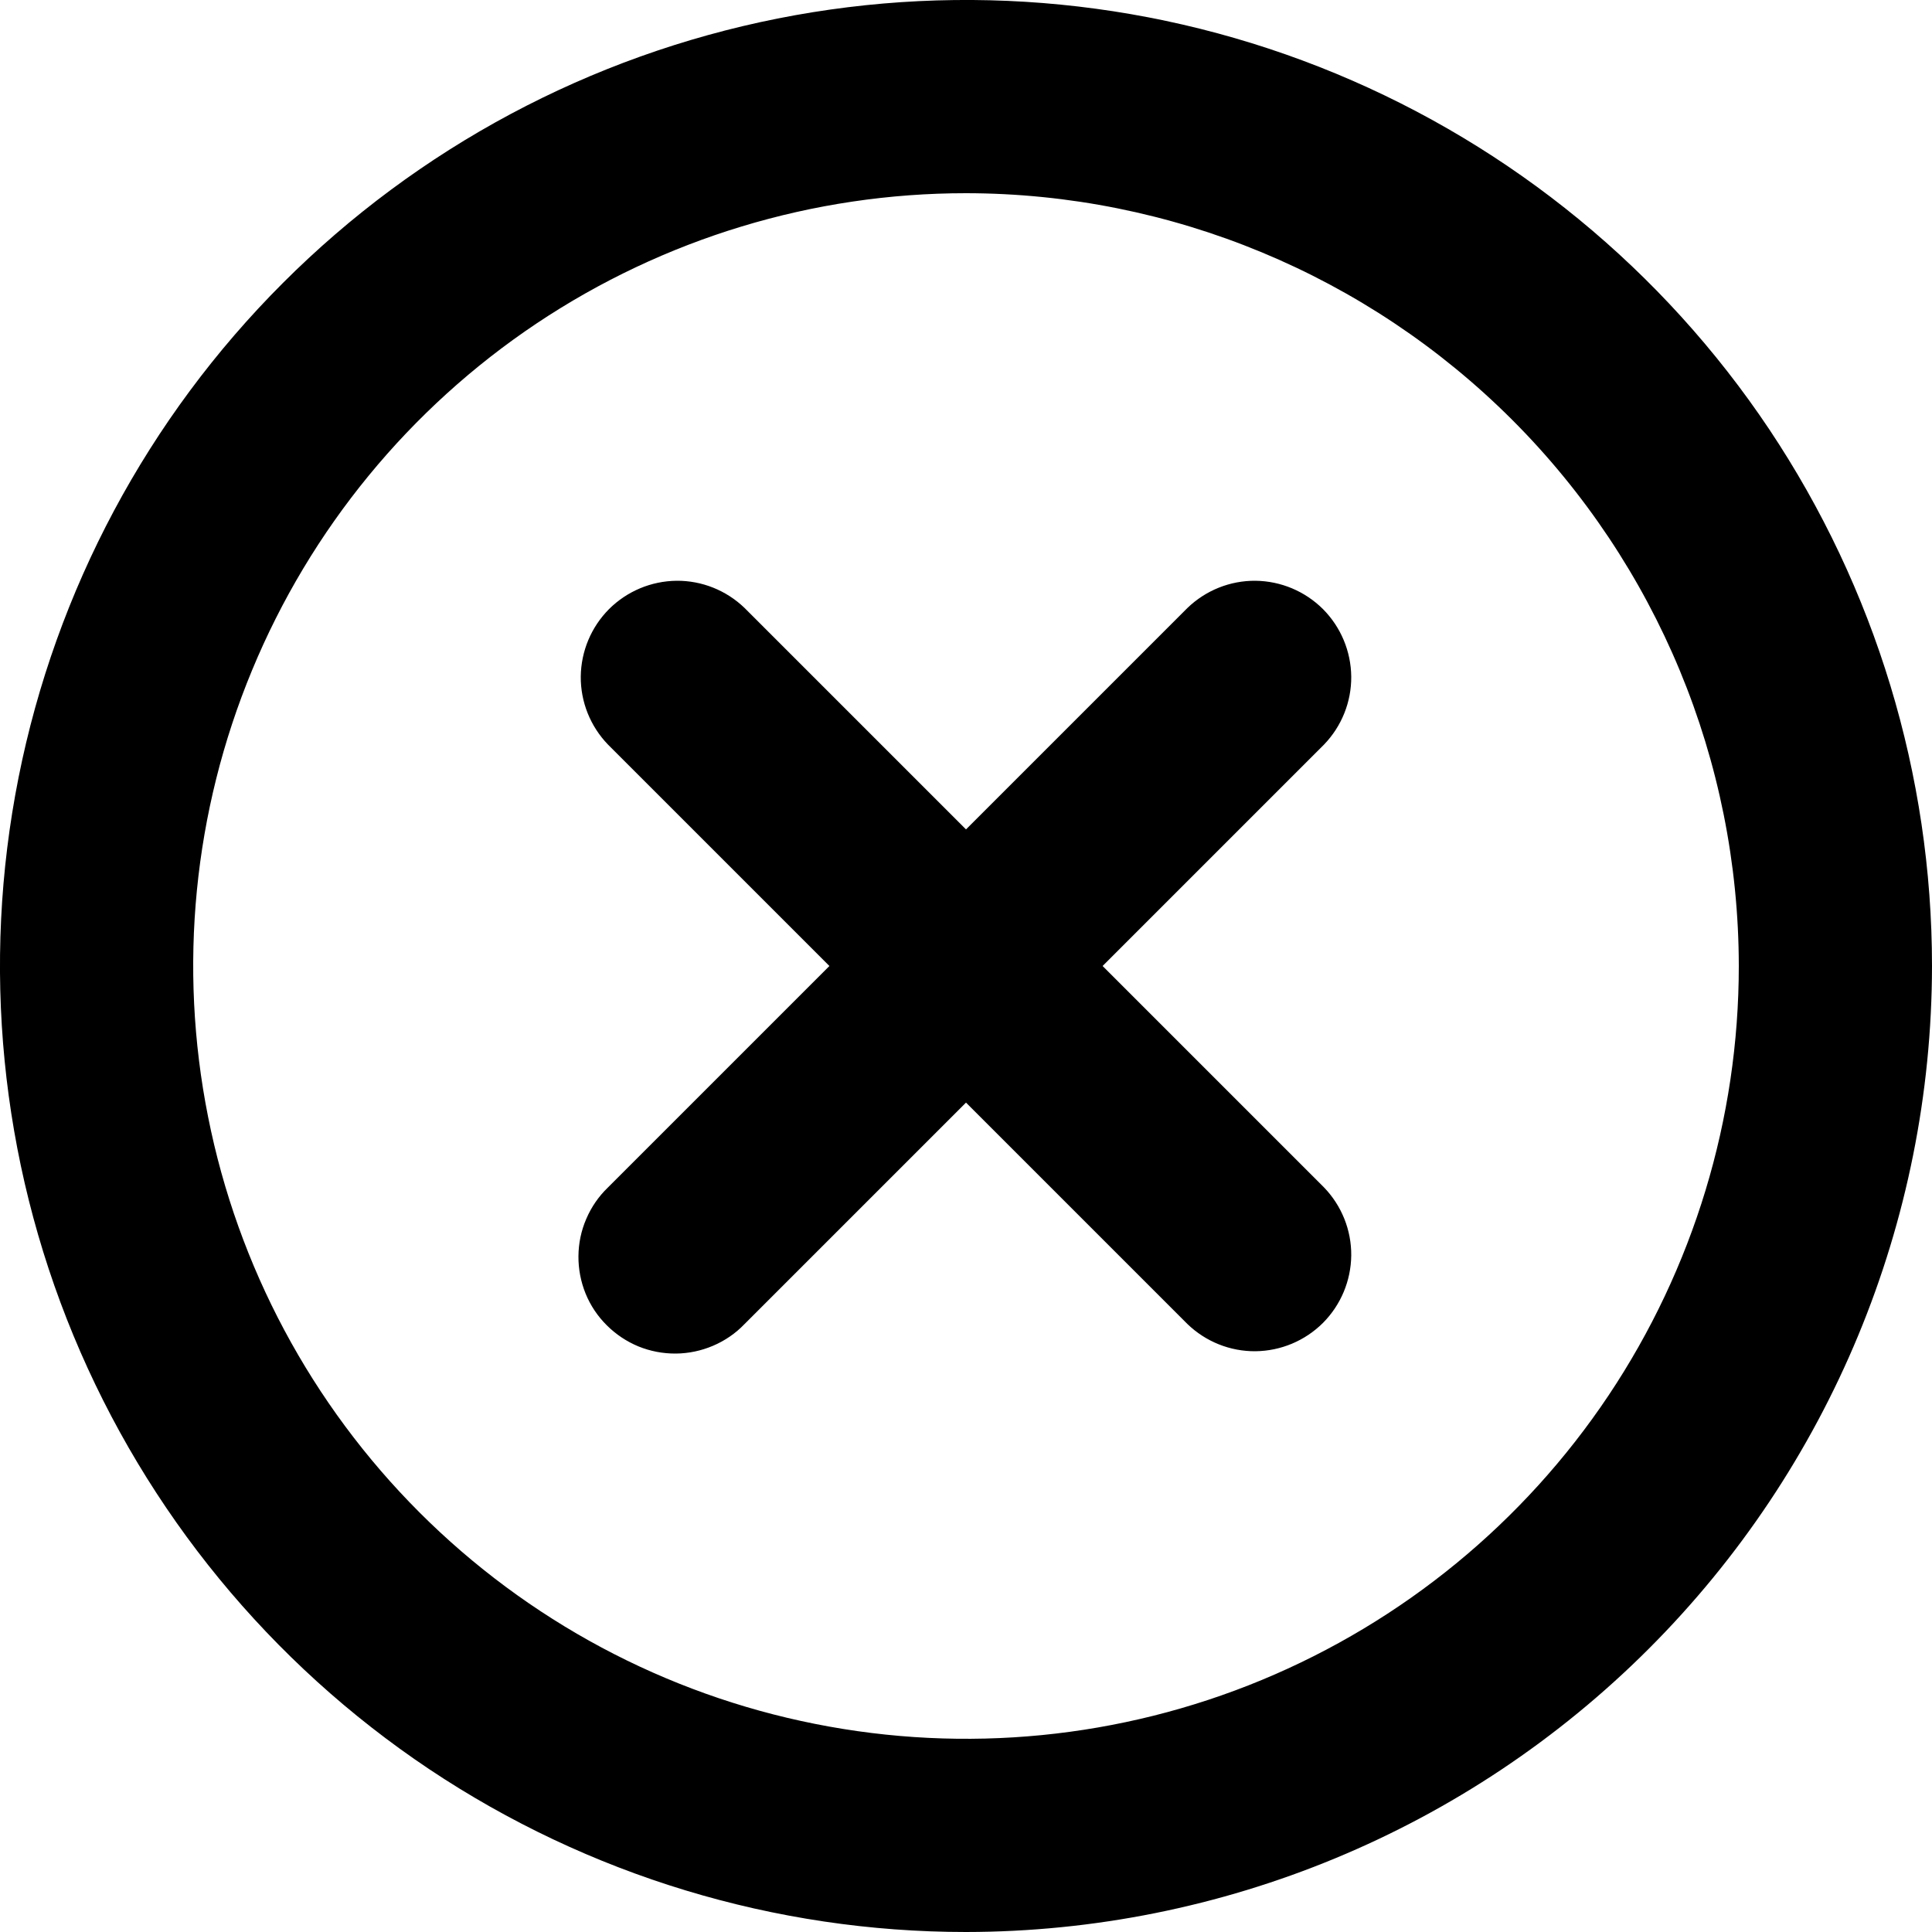 <svg width="20" height="20" viewBox="0 0 20 20" fill="currentColor" xmlns="http://www.w3.org/2000/svg">
<g clip-path="url(#clip0_1989_192743)">
<path d="M10 20C8.022 20 6.089 19.413 4.444 18.315C2.8 17.216 1.518 15.654 0.761 13.827C0.004 12 -0.194 9.989 0.192 8.049C0.578 6.109 1.53 4.327 2.929 2.929C4.327 1.53 6.109 0.578 8.049 0.192C9.989 -0.194 12 0.004 13.827 0.761C15.654 1.518 17.216 2.8 18.315 4.444C19.413 6.089 20 8.022 20 10C19.997 12.651 18.943 15.193 17.068 17.068C15.193 18.943 12.651 19.997 10 20ZM10 2C8.418 2 6.871 2.469 5.555 3.348C4.24 4.227 3.214 5.477 2.609 6.939C2.003 8.4 1.845 10.009 2.154 11.561C2.462 13.113 3.224 14.538 4.343 15.657C5.462 16.776 6.887 17.538 8.439 17.846C9.991 18.155 11.6 17.997 13.062 17.391C14.523 16.785 15.773 15.76 16.652 14.445C17.531 13.129 18 11.582 18 10C17.998 7.879 17.154 5.846 15.654 4.346C14.154 2.846 12.121 2.002 10 2Z" />
<path d="M11.414 10L13.707 7.707C13.889 7.518 13.99 7.266 13.988 7.004C13.985 6.741 13.88 6.491 13.695 6.305C13.509 6.12 13.259 6.015 12.996 6.012C12.734 6.01 12.482 6.111 12.293 6.293L10 8.586L7.707 6.293C7.518 6.111 7.266 6.01 7.004 6.012C6.741 6.015 6.491 6.12 6.305 6.305C6.12 6.491 6.015 6.741 6.012 7.004C6.01 7.266 6.111 7.518 6.293 7.707L8.586 10L6.293 12.293C6.197 12.385 6.121 12.496 6.069 12.618C6.016 12.74 5.989 12.871 5.988 13.004C5.987 13.136 6.012 13.268 6.062 13.391C6.112 13.514 6.187 13.626 6.281 13.719C6.375 13.813 6.486 13.887 6.609 13.938C6.732 13.988 6.864 14.013 6.996 14.012C7.129 14.011 7.26 13.983 7.382 13.931C7.504 13.879 7.615 13.803 7.707 13.707L10 11.414L12.293 13.707C12.482 13.889 12.734 13.99 12.996 13.988C13.259 13.985 13.509 13.88 13.695 13.695C13.88 13.509 13.985 13.259 13.988 12.996C13.99 12.734 13.889 12.482 13.707 12.293L11.414 10Z" />
</g>
<defs>
<clipPath id="clip0_1989_192743">
<rect width="20" height="20" fill="white"/>
</clipPath>
</defs>
</svg>
